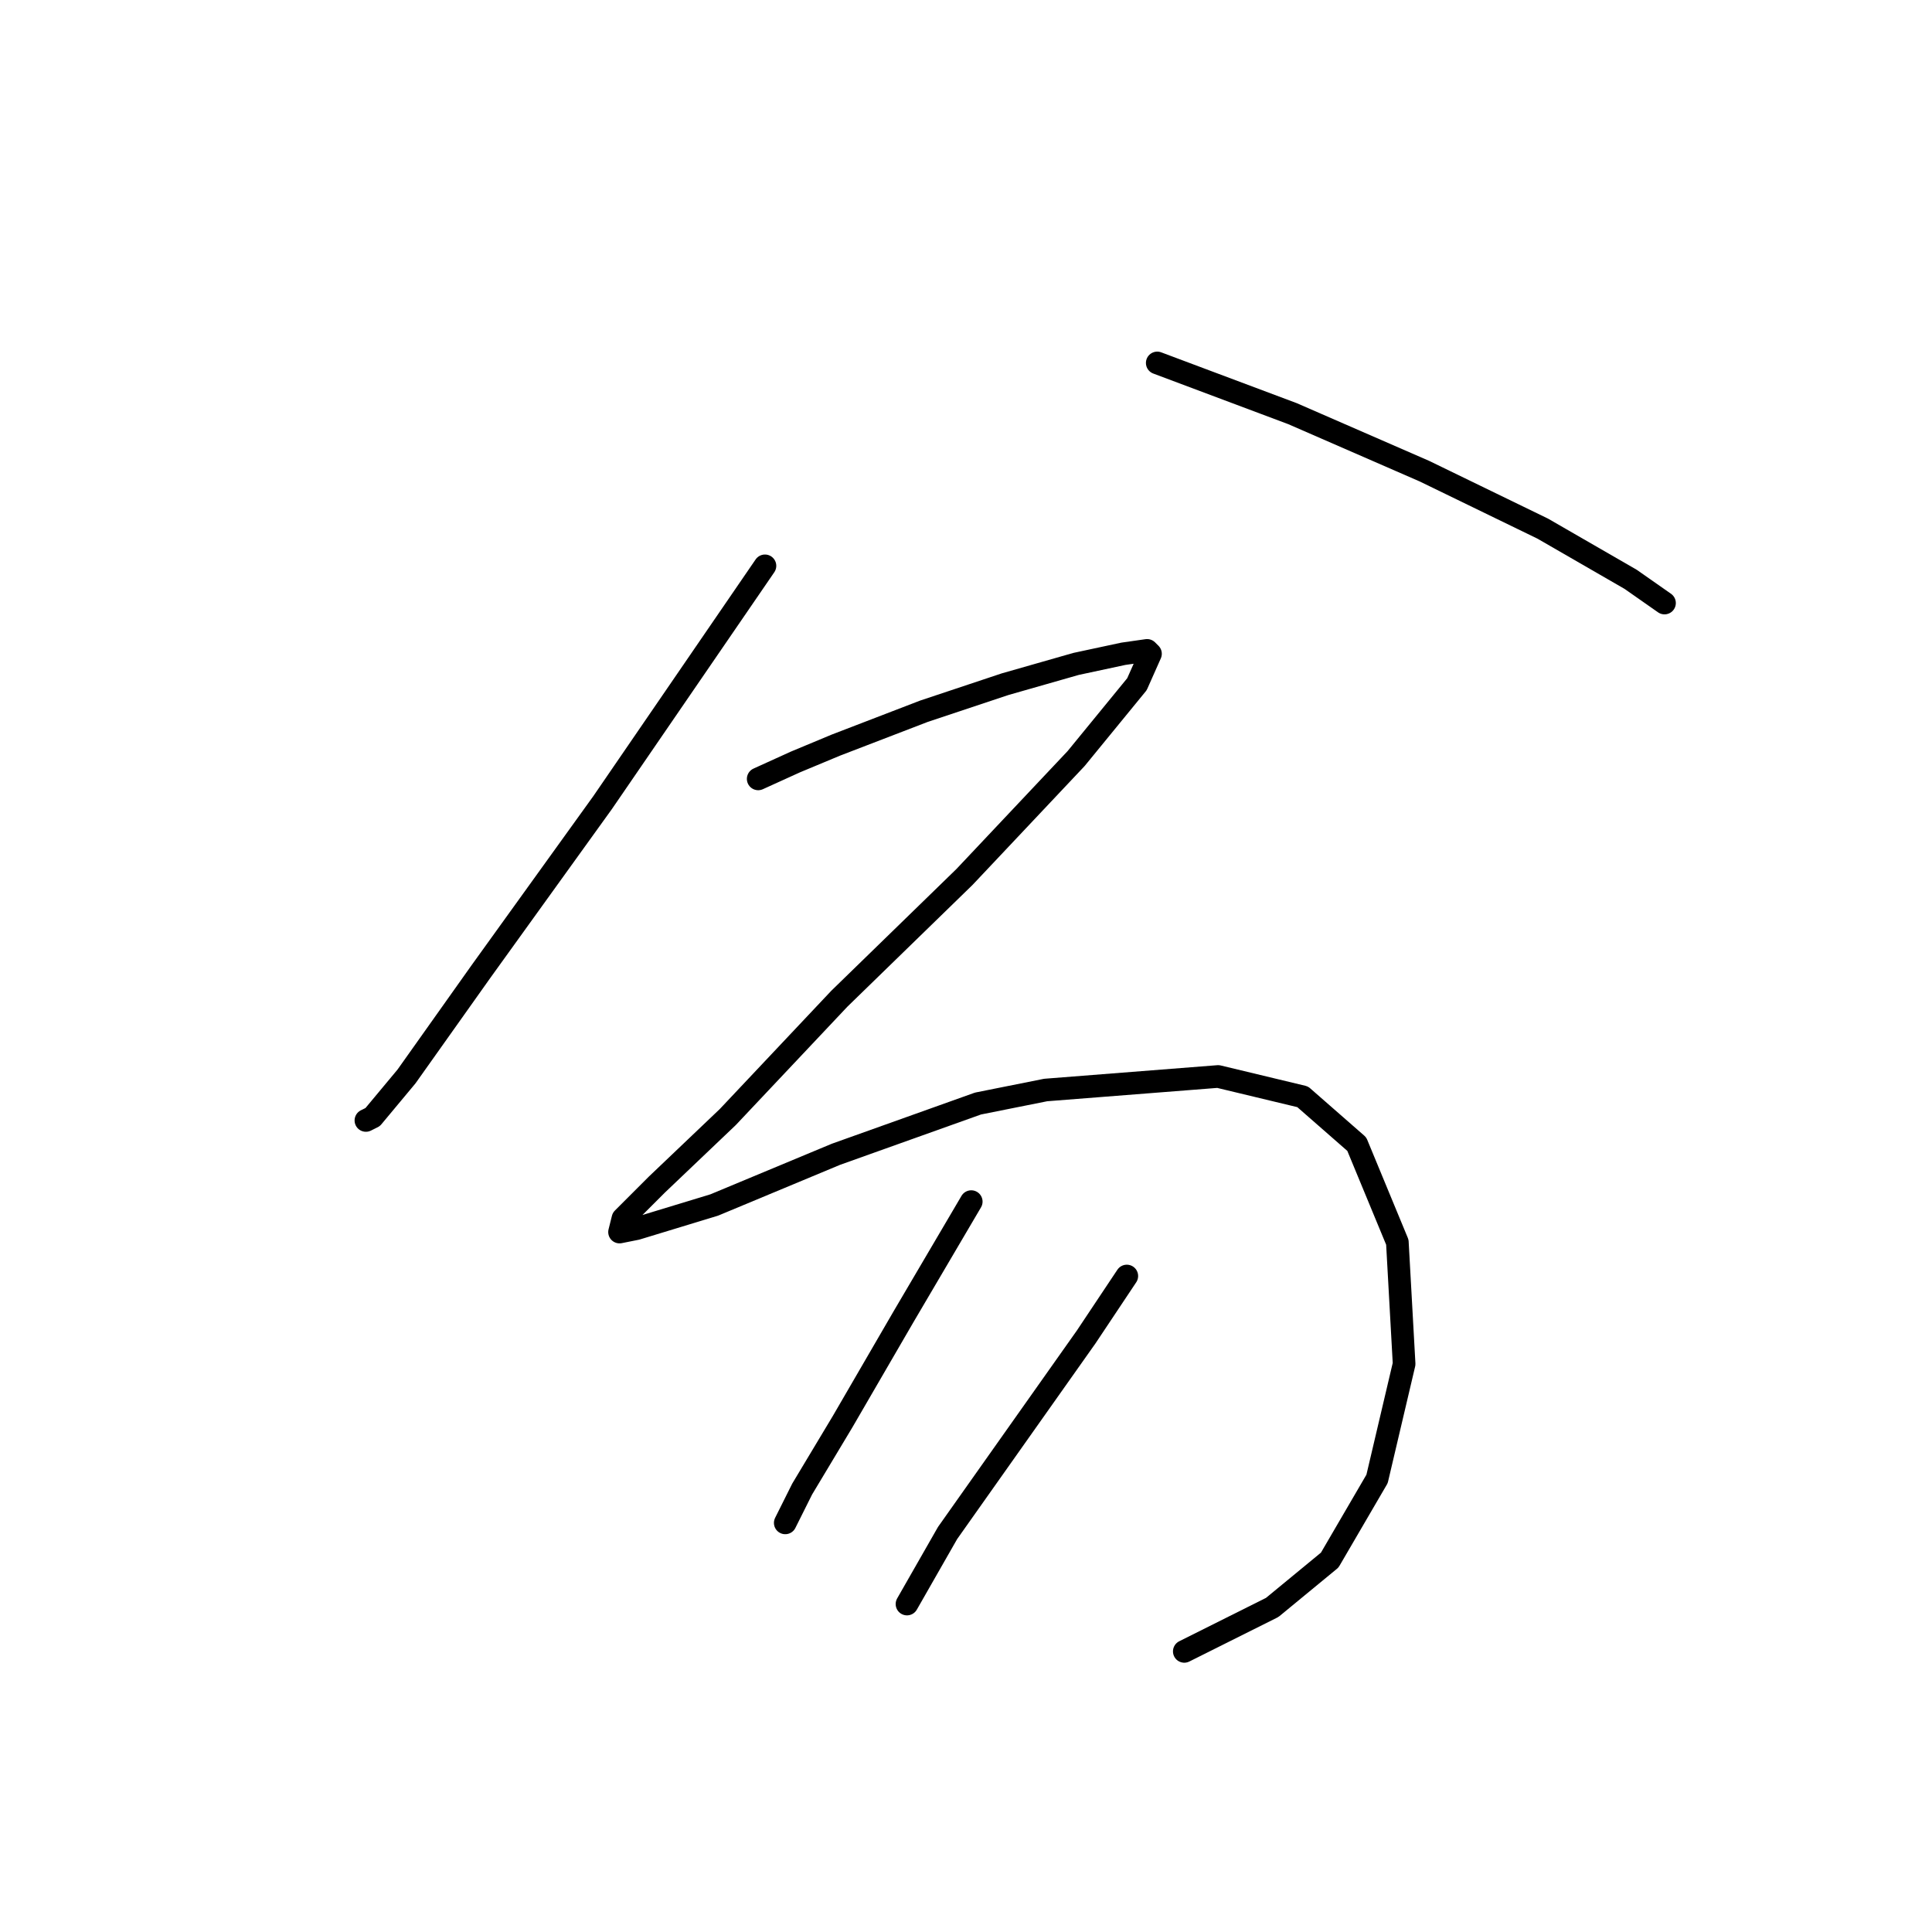 <?xml version="1.0" standalone="no"?>
    <svg width="256" height="256" xmlns="http://www.w3.org/2000/svg" version="1.1">
    <polyline stroke="black" stroke-width="3" stroke-linecap="round" fill="transparent" stroke-linejoin="round" points="101.361 74.977 90.607 90.661 79.852 106.344 63.721 128.749 53.862 142.64 49.381 148.018 48.485 148.466 48.485 148.466 " />
        <polyline stroke="black" stroke-width="3" stroke-linecap="round" fill="transparent" stroke-linejoin="round" points="153.341 48.091 171.265 54.813 188.741 62.43 204.424 70.048 216.075 76.769 220.556 79.906 220.556 79.906 " />
        <polyline stroke="black" stroke-width="3" stroke-linecap="round" fill="transparent" stroke-linejoin="round" points="100.465 103.207 105.394 100.967 110.771 98.726 122.422 94.245 133.176 90.661 142.586 87.972 148.86 86.628 151.996 86.18 152.445 86.628 150.652 90.661 142.586 100.519 127.799 116.202 111.219 132.334 96.432 148.018 87.022 156.98 82.541 161.461 82.093 163.253 84.333 162.805 94.639 159.668 110.771 152.947 129.591 146.225 138.553 144.433 161.406 142.64 172.609 145.329 179.779 151.602 185.156 164.597 186.052 180.729 182.467 195.964 176.194 206.719 168.576 212.992 156.925 218.817 156.925 218.817 " />
        <polyline stroke="black" stroke-width="3" stroke-linecap="round" fill="transparent" stroke-linejoin="round" points="128.695 159.22 119.733 174.455 111.667 188.347 106.29 197.309 104.05 201.79 104.05 201.79 " />
        <polyline stroke="black" stroke-width="3" stroke-linecap="round" fill="transparent" stroke-linejoin="round" points="149.308 169.078 143.931 177.144 125.558 203.134 120.181 212.544 120.181 212.544 " />
        </svg>